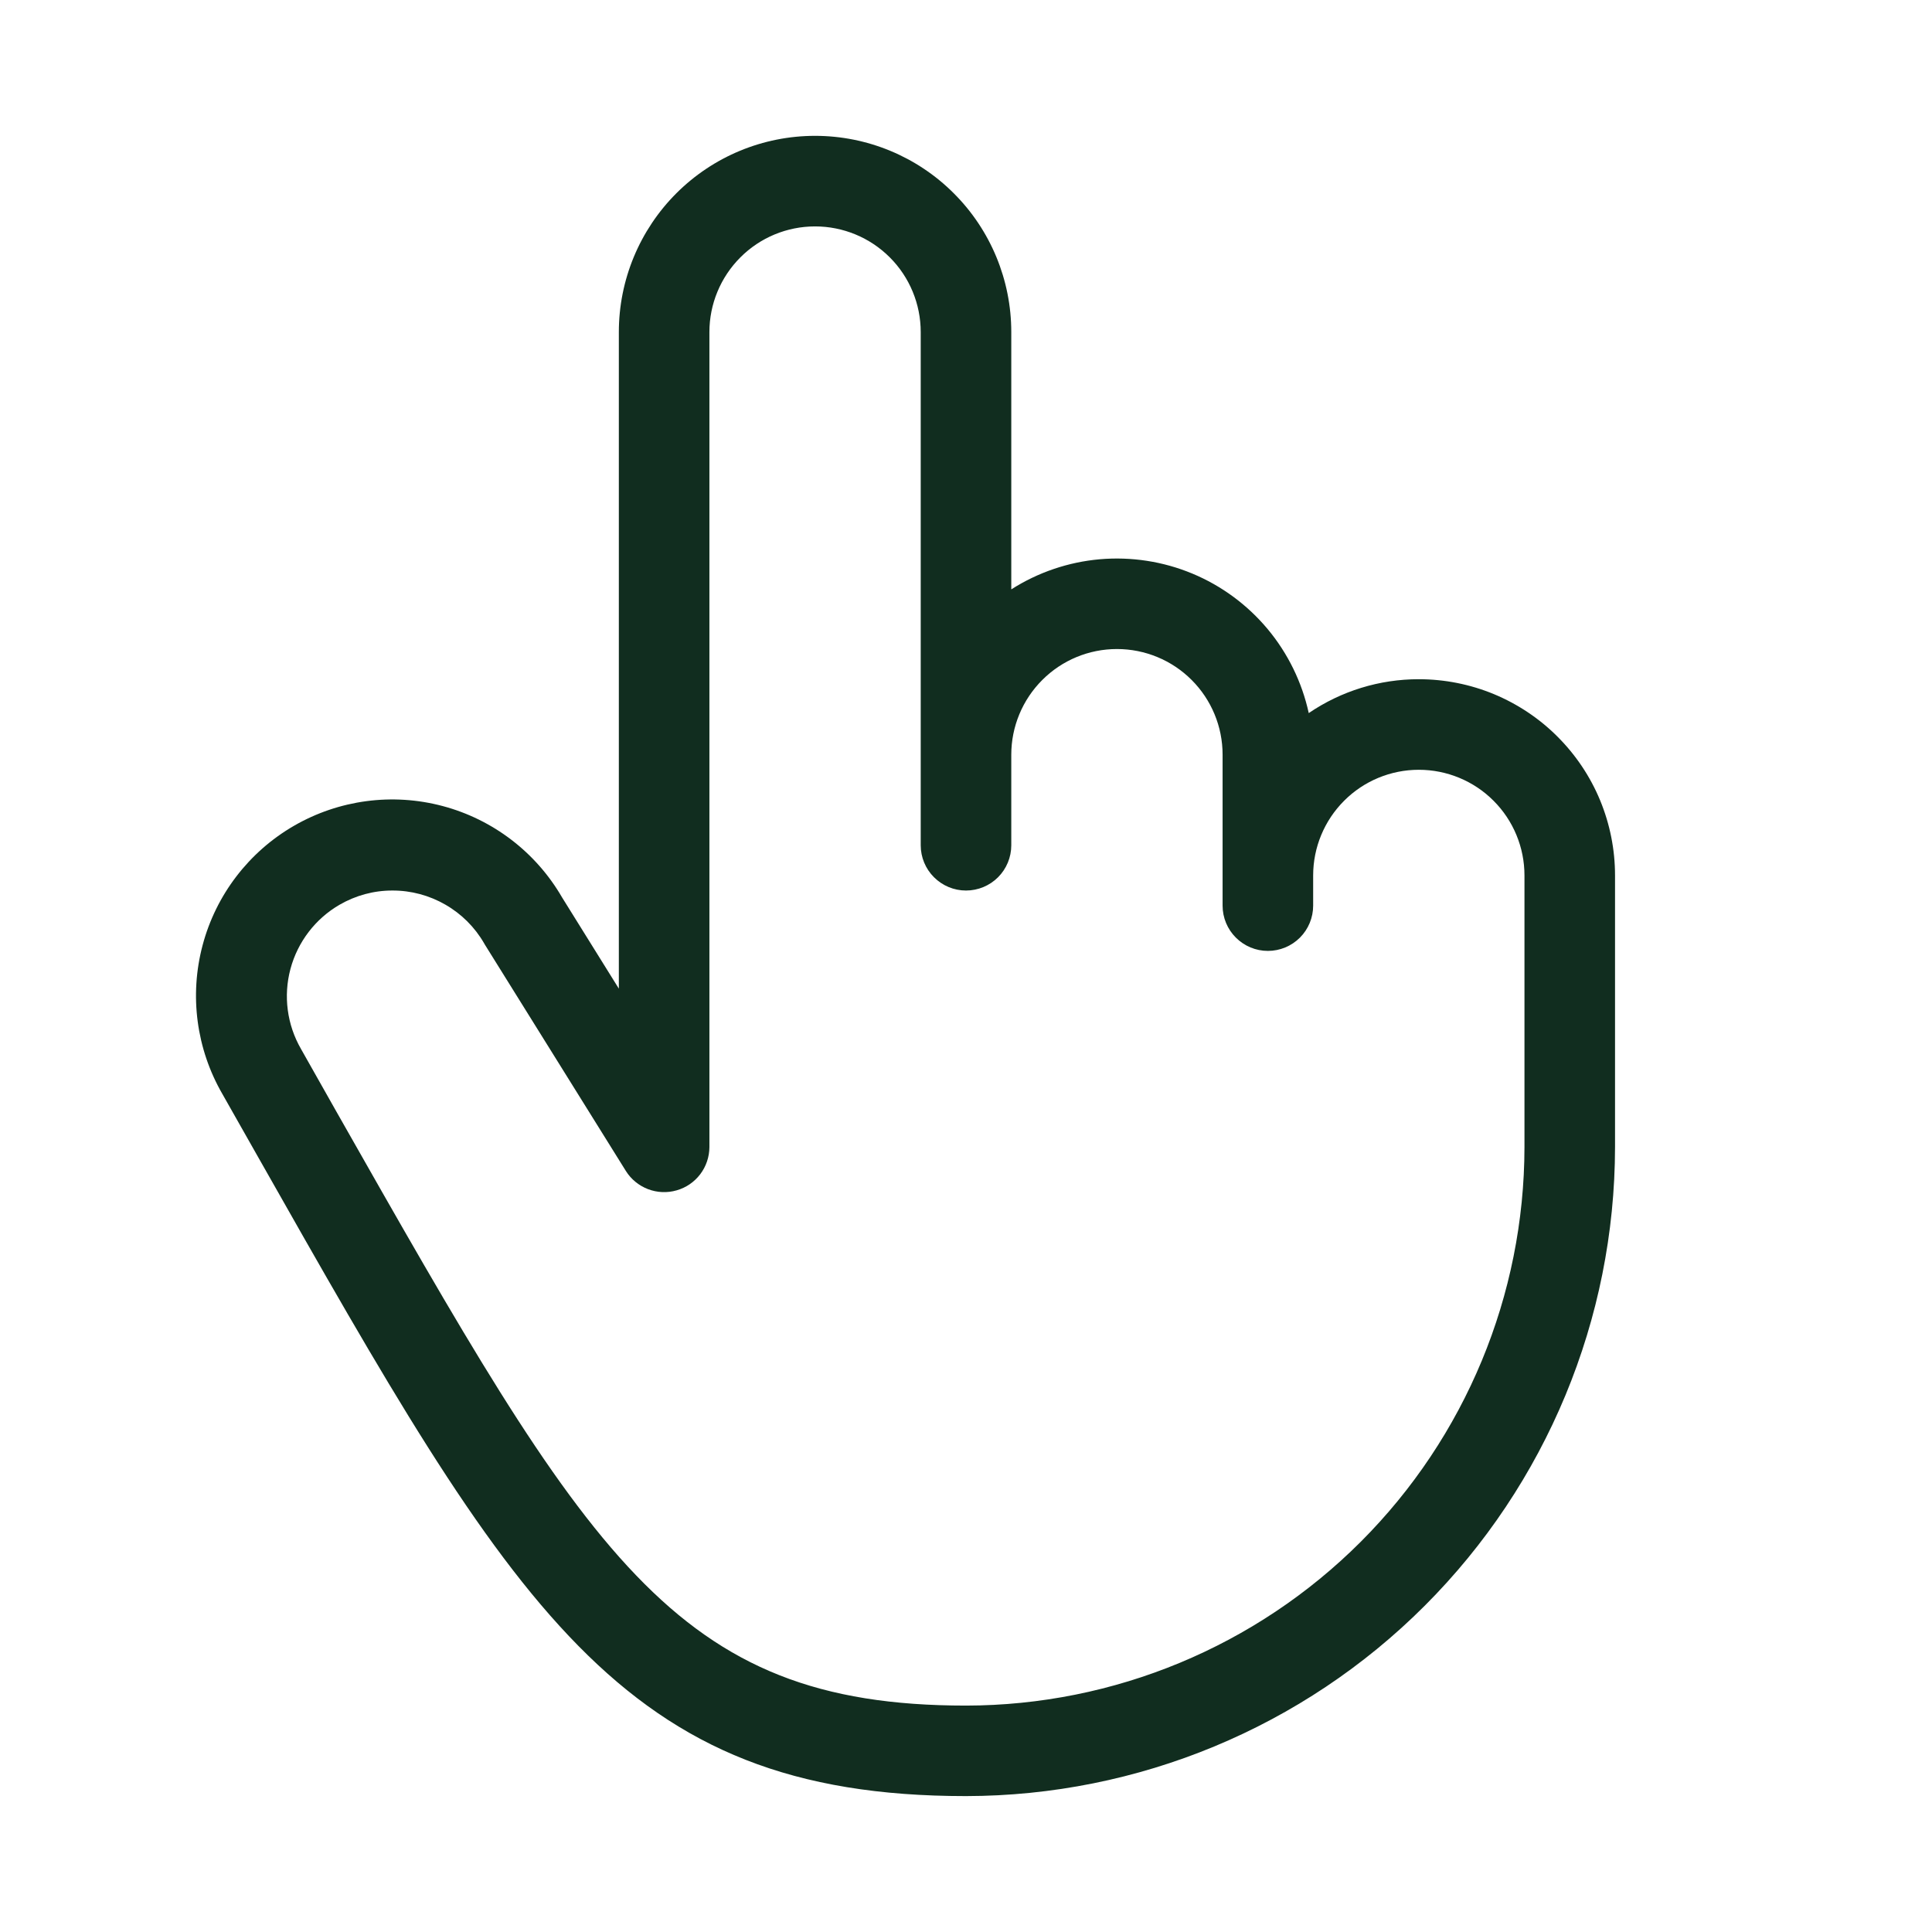 <svg width="32" height="32" viewBox="0 0 32 32" fill="none" xmlns="http://www.w3.org/2000/svg">
<path d="M23.5 11.25C22.85 11.249 22.214 11.445 21.677 11.811C21.565 11.299 21.332 10.822 20.996 10.419C20.66 10.017 20.232 9.701 19.748 9.5C19.265 9.299 18.739 9.218 18.217 9.263C17.695 9.309 17.192 9.48 16.75 9.762V5.5C16.75 4.638 16.408 3.811 15.798 3.202C15.189 2.592 14.362 2.25 13.5 2.25C12.638 2.25 11.812 2.592 11.202 3.202C10.593 3.811 10.25 4.638 10.25 5.5V16.375L9.309 14.863C8.877 14.117 8.166 13.573 7.333 13.351C6.5 13.129 5.613 13.247 4.867 13.679C4.121 14.111 3.577 14.822 3.356 15.655C3.134 16.488 3.252 17.375 3.684 18.121L4.268 19.152C8.518 26.652 10.277 29.749 16 29.749C18.85 29.745 21.583 28.612 23.598 26.596C25.613 24.581 26.747 21.849 26.75 18.999V14.5C26.75 14.073 26.666 13.651 26.503 13.256C26.34 12.862 26.1 12.504 25.798 12.202C25.497 11.9 25.138 11.661 24.744 11.497C24.35 11.334 23.927 11.25 23.5 11.25ZM25.25 19C25.247 21.452 24.272 23.803 22.538 25.537C20.804 27.271 18.453 28.247 16 28.25C11.15 28.25 9.75 25.771 5.573 18.414L4.986 17.375C4.754 16.973 4.691 16.496 4.811 16.048C4.931 15.6 5.224 15.217 5.625 14.985C5.891 14.831 6.193 14.749 6.5 14.75C6.808 14.749 7.11 14.83 7.377 14.984C7.644 15.137 7.865 15.358 8.019 15.625L8.031 15.646L10.367 19.396C10.453 19.533 10.582 19.638 10.733 19.696C10.885 19.754 11.051 19.761 11.207 19.716C11.363 19.672 11.5 19.578 11.598 19.449C11.696 19.32 11.749 19.162 11.75 19V5.5C11.75 5.036 11.935 4.591 12.263 4.263C12.591 3.934 13.036 3.75 13.5 3.75C13.964 3.75 14.409 3.934 14.738 4.263C15.066 4.591 15.25 5.036 15.25 5.5V14C15.25 14.199 15.329 14.39 15.47 14.53C15.611 14.671 15.801 14.75 16 14.75C16.199 14.75 16.39 14.671 16.531 14.53C16.671 14.39 16.75 14.199 16.75 14V12.5C16.75 12.036 16.935 11.591 17.263 11.263C17.591 10.934 18.036 10.75 18.5 10.75C18.964 10.75 19.41 10.934 19.738 11.263C20.066 11.591 20.25 12.036 20.25 12.5V15C20.25 15.199 20.329 15.39 20.47 15.53C20.611 15.671 20.801 15.75 21 15.75C21.199 15.75 21.39 15.671 21.531 15.53C21.671 15.39 21.75 15.199 21.75 15V14.5C21.75 14.036 21.935 13.591 22.263 13.263C22.591 12.934 23.036 12.75 23.5 12.75C23.964 12.75 24.41 12.934 24.738 13.263C25.066 13.591 25.25 14.036 25.25 14.5V19Z" fill="#112D1F"/>
</svg>
